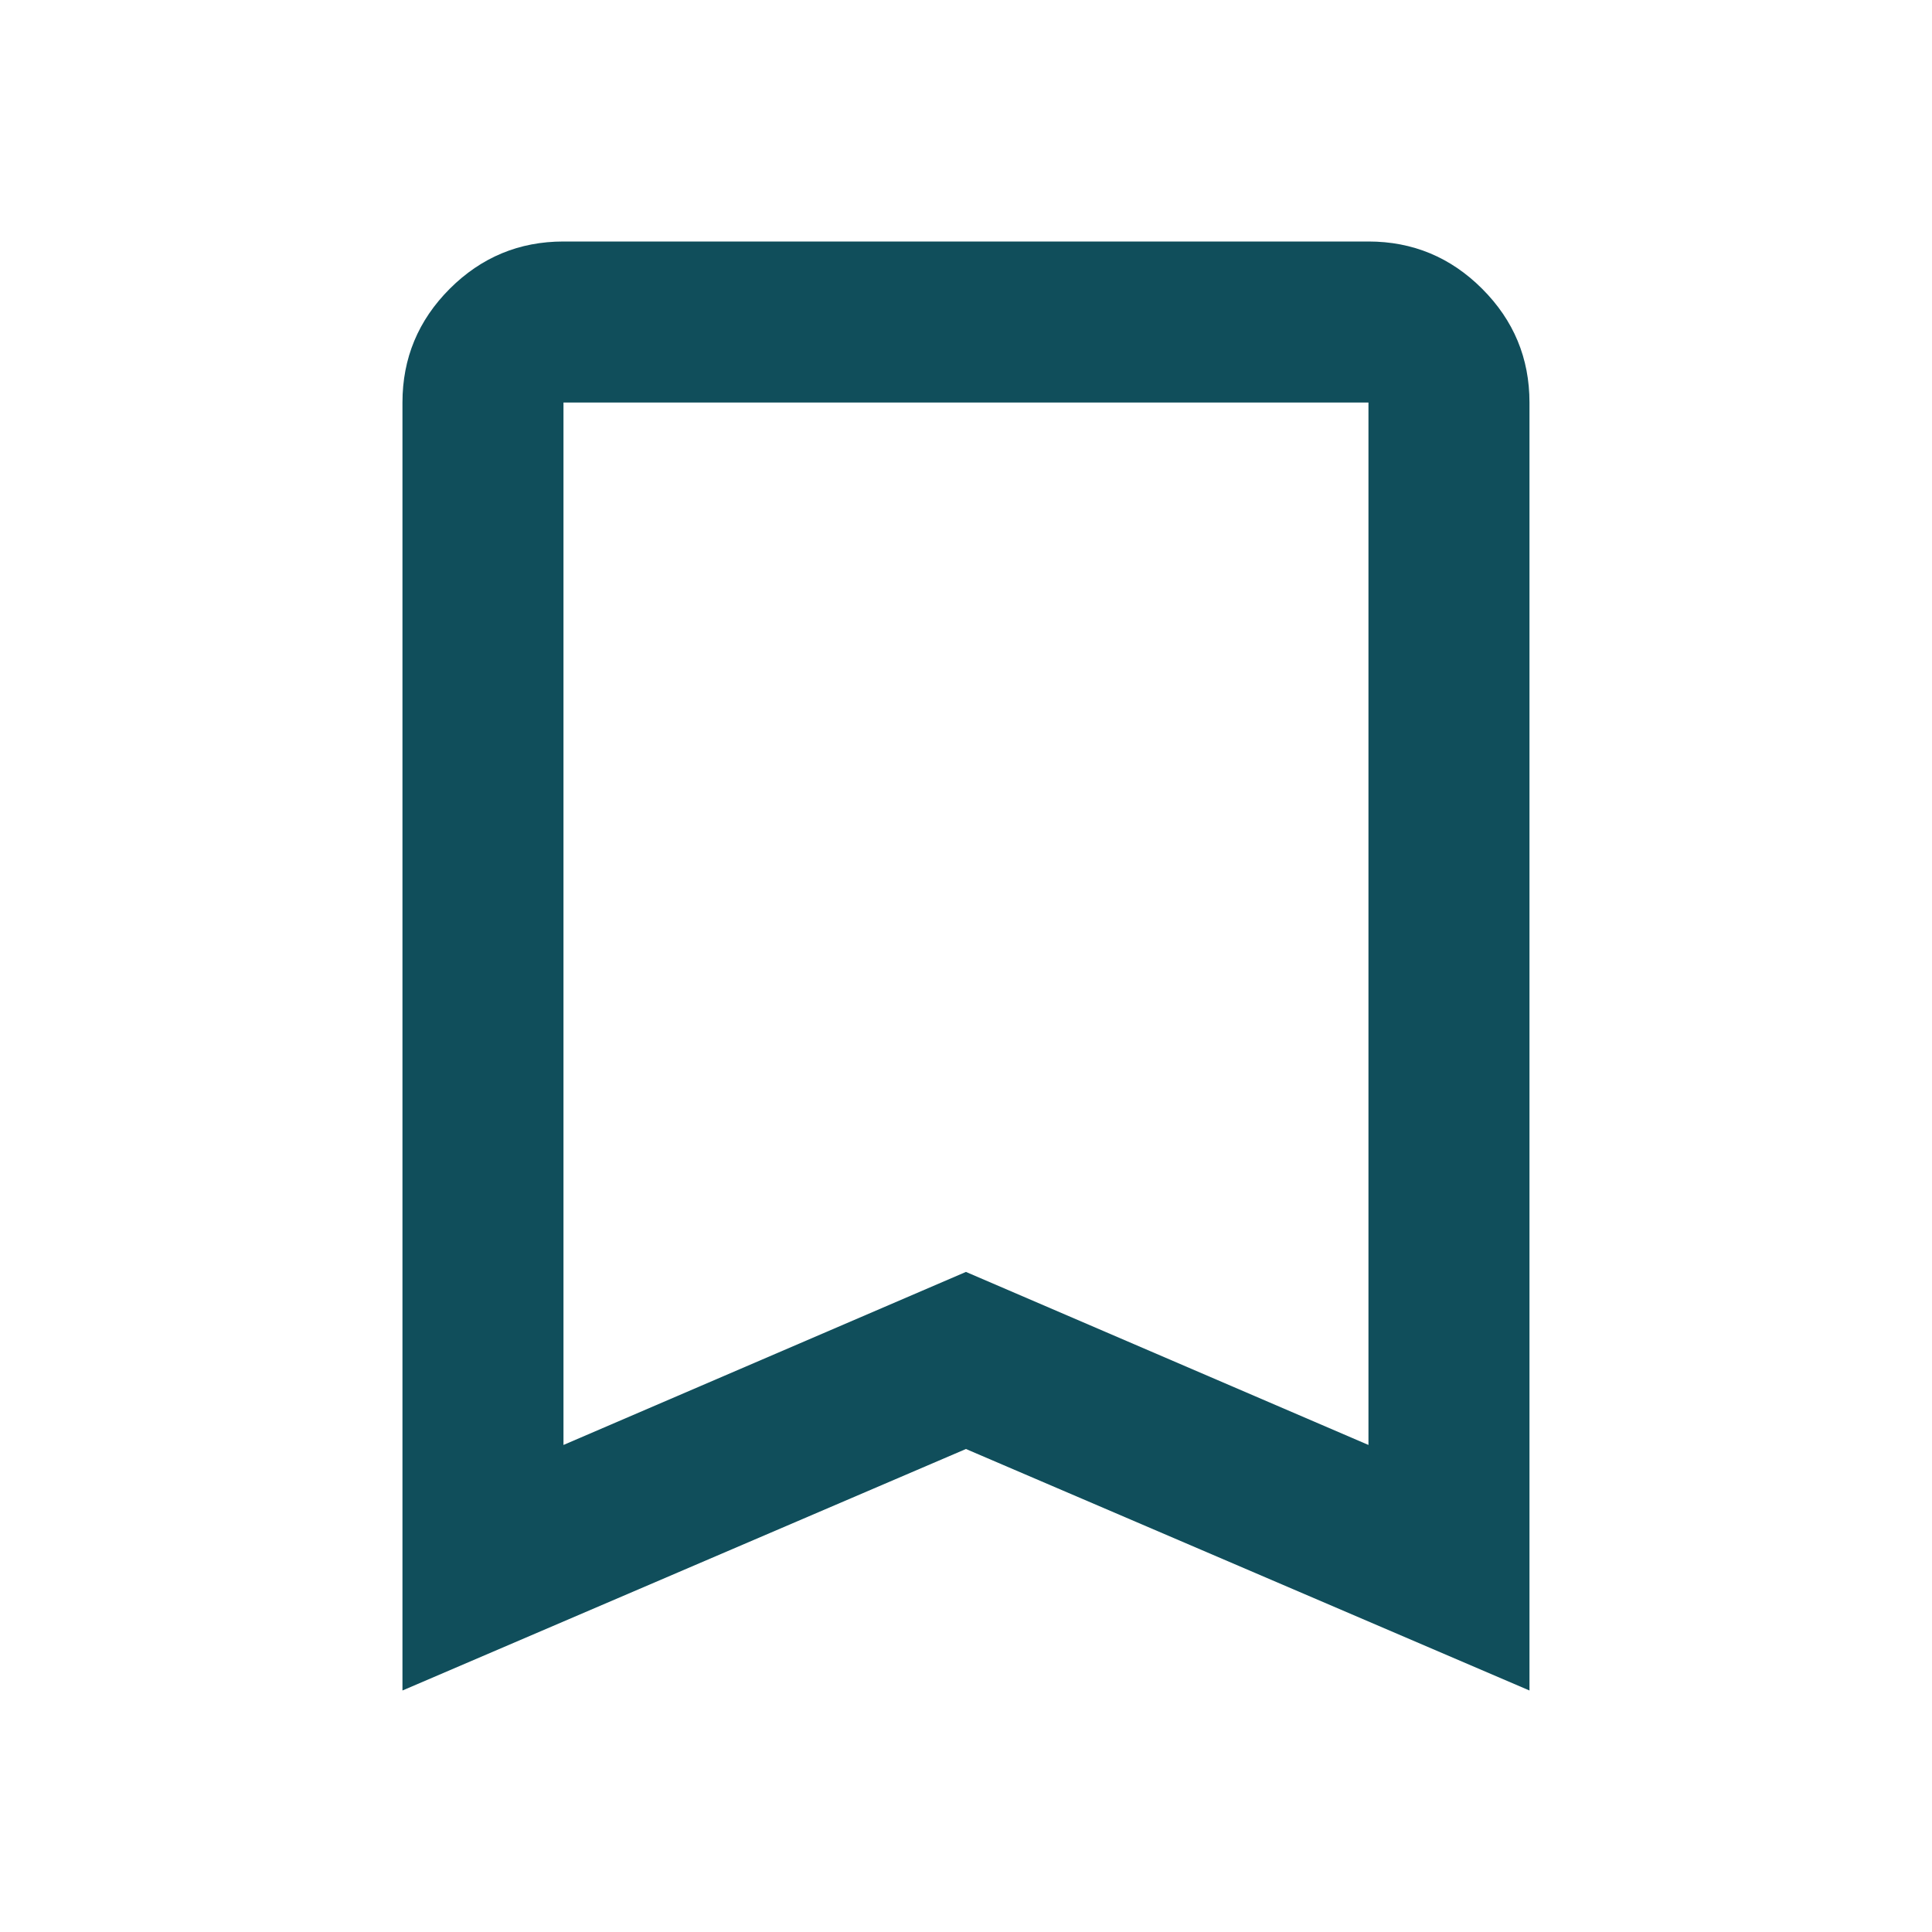 <svg width="32" height="32" viewBox="0 0 32 32" fill="none" xmlns="http://www.w3.org/2000/svg">
<path d="M6.666 28V6.667C6.666 5.933 6.927 5.306 7.449 4.783C7.972 4.261 8.599 4 9.333 4H22.666C23.399 4 24.027 4.261 24.549 4.783C25.072 5.306 25.333 5.933 25.333 6.667V28L15.999 24L6.666 28ZM9.333 23.933L15.999 21.067L22.666 23.933V6.667H9.333V23.933Z" fill="#104E5B"/>
</svg>
